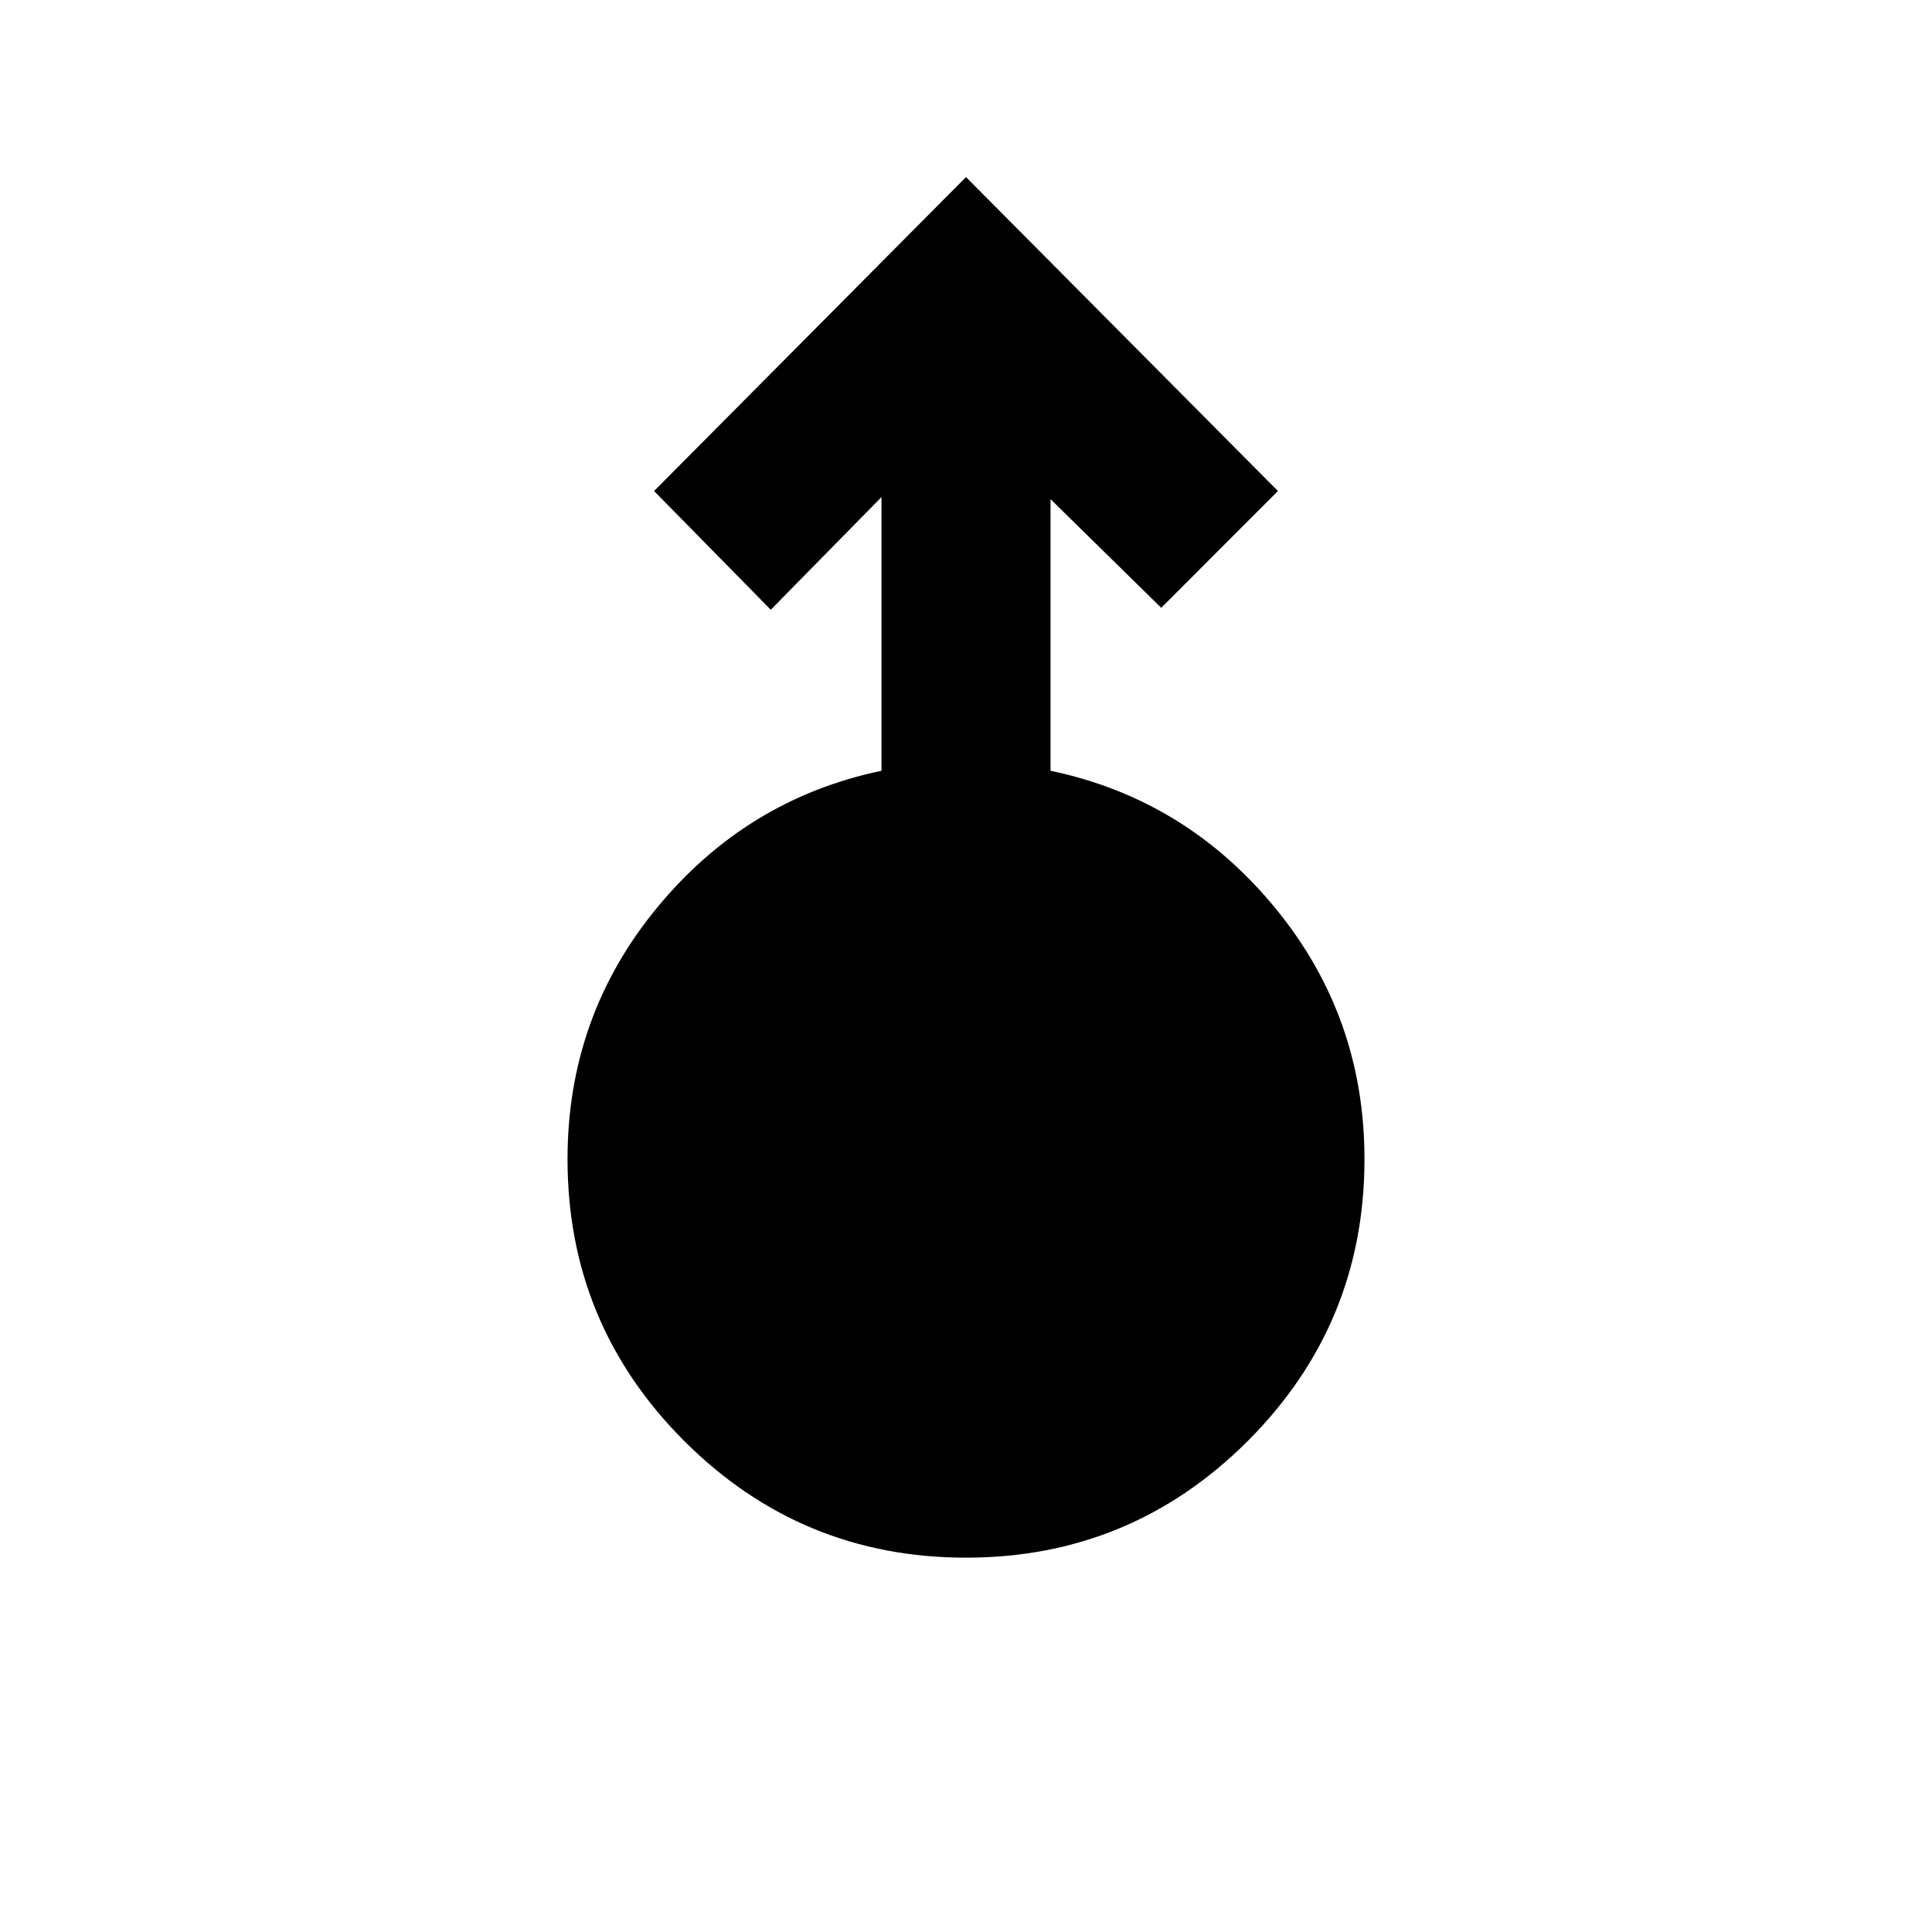<svg xmlns="http://www.w3.org/2000/svg" viewBox="0 0 20 20"><path d="M10 16.125q-1.708 0-2.917-1.208Q5.875 13.708 5.875 12q0-1.479.927-2.604t2.323-1.417V5.146L7.979 6.312 6.771 5.083 10 1.833l3.229 3.25-1.208 1.209-1.146-1.125v2.812q1.396.292 2.323 1.417T14.125 12q0 1.708-1.208 2.917-1.209 1.208-2.917 1.208Z"/></svg>